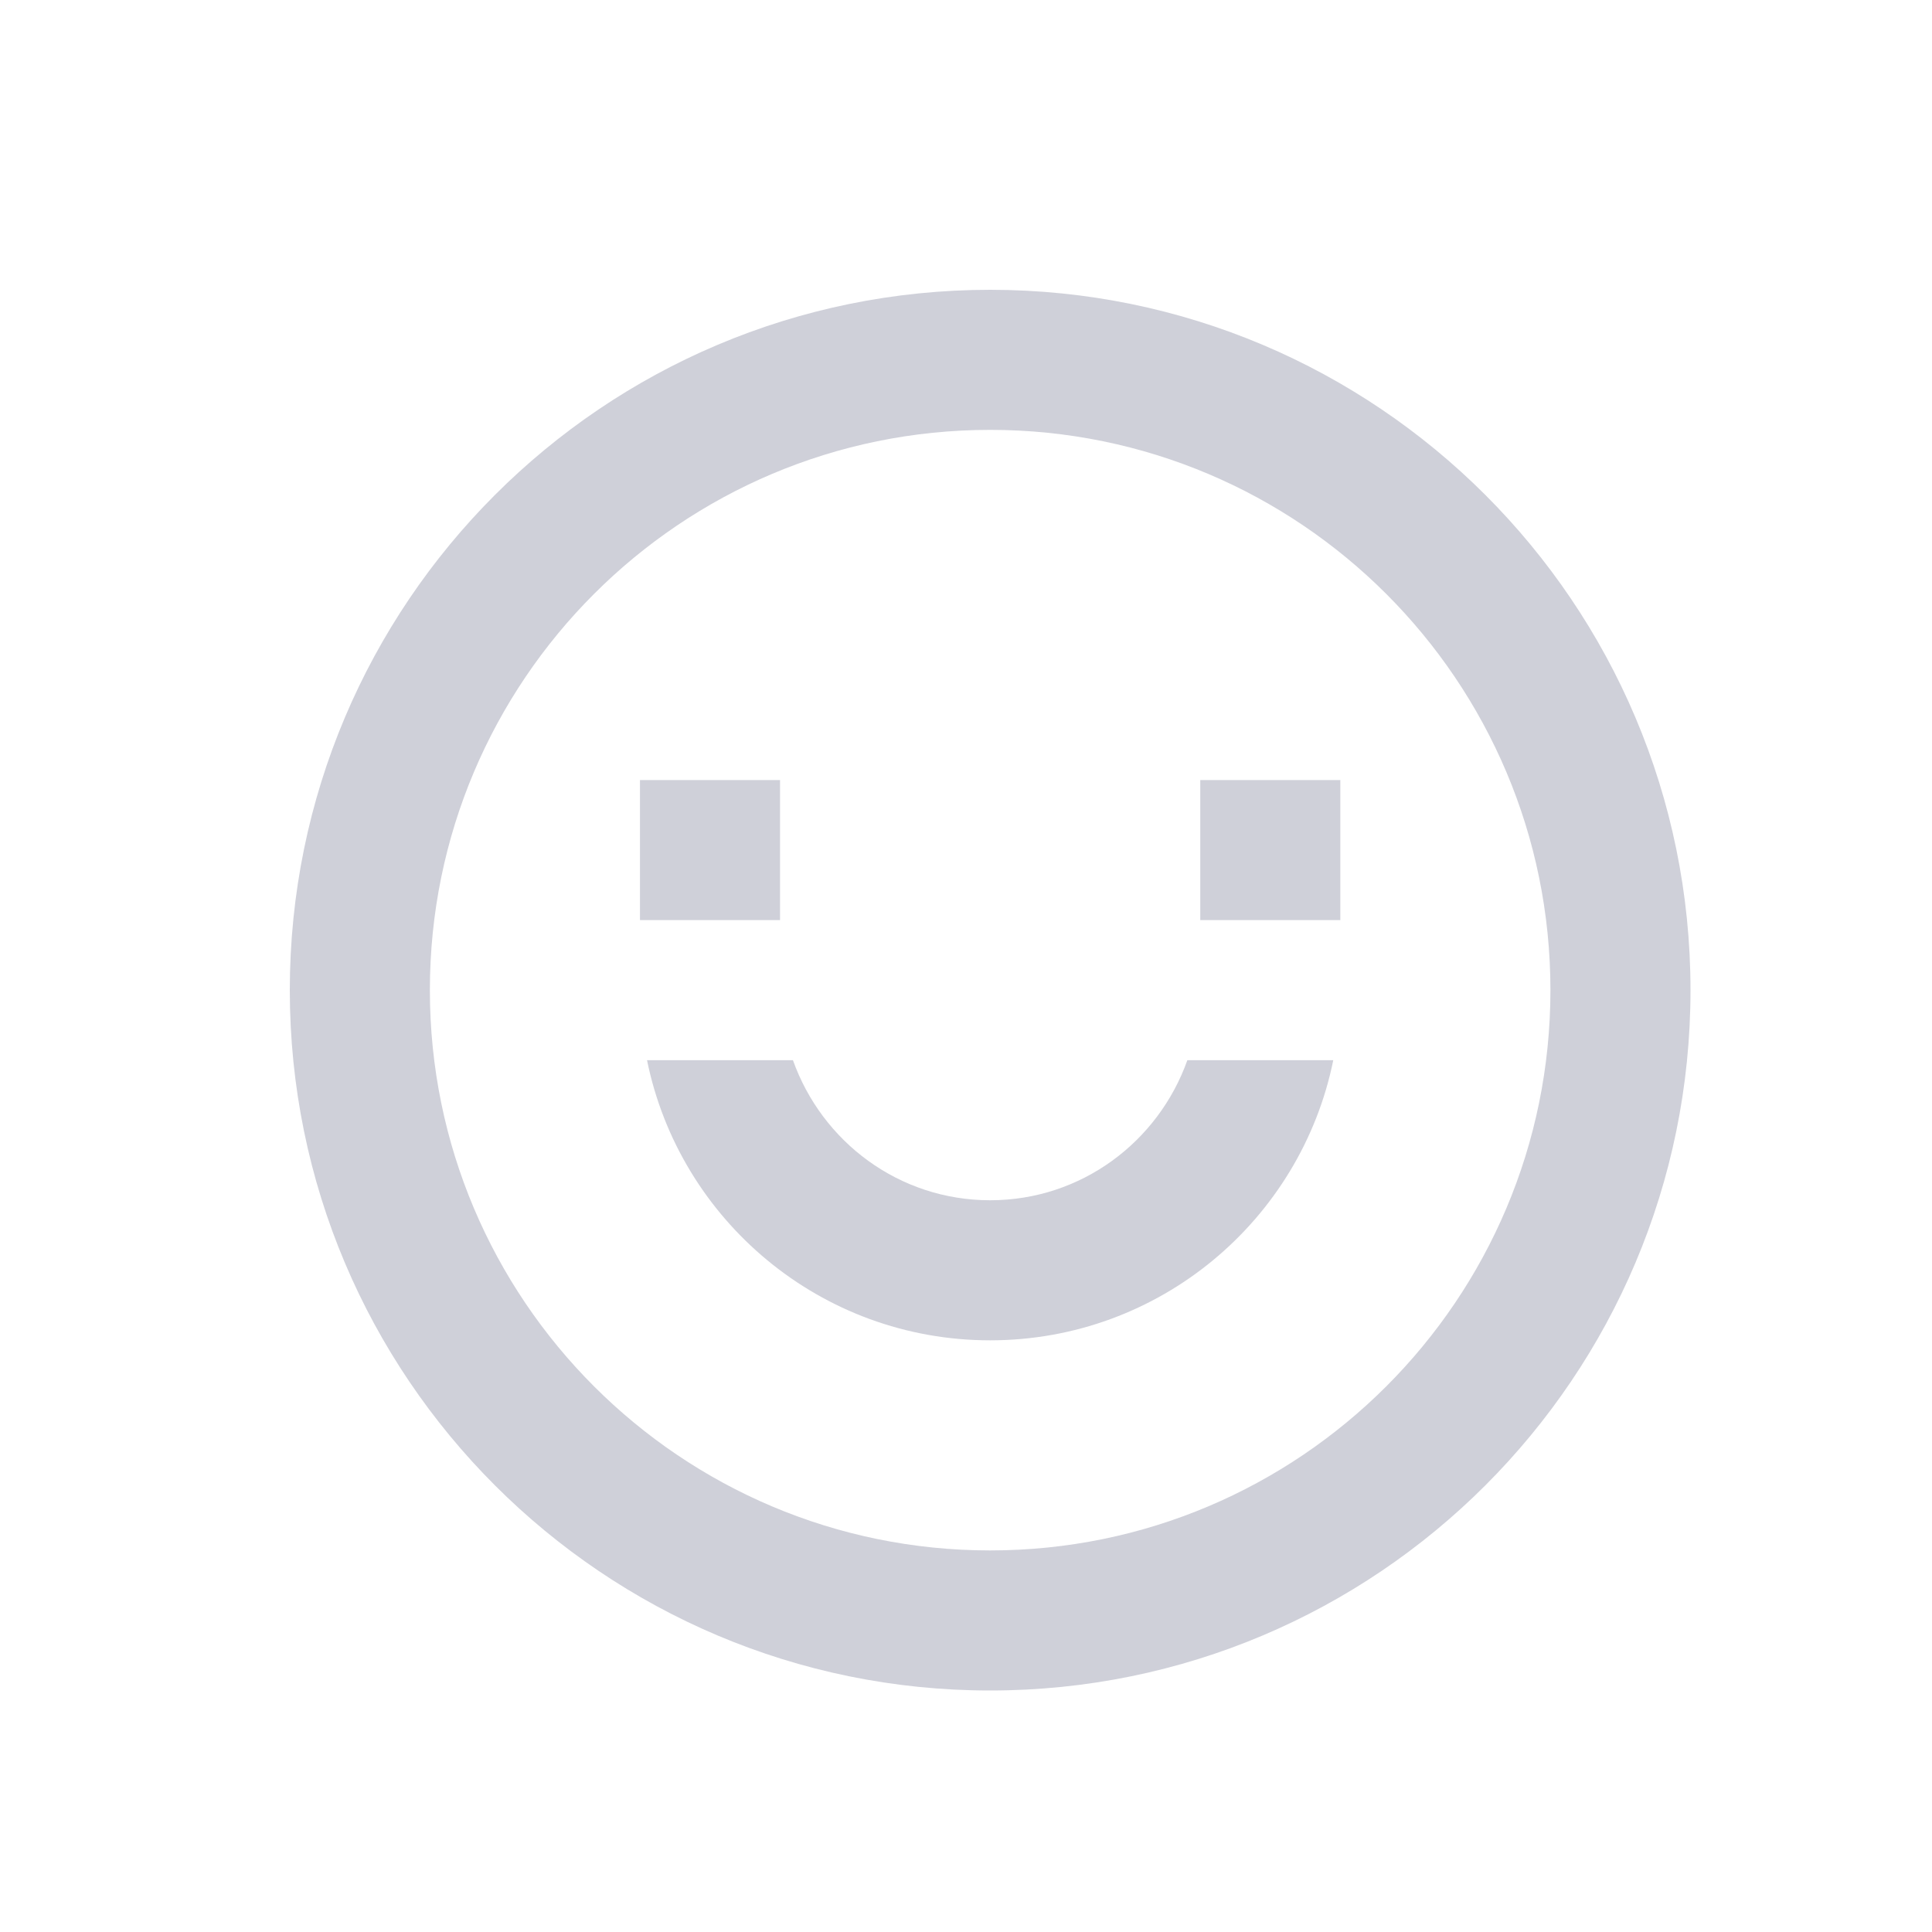 <svg width="40" height="40" viewBox="0 0 40 40" fill="none" xmlns="http://www.w3.org/2000/svg">
<g id="Group 277">
<path id="Vector" fill-rule="evenodd" clip-rule="evenodd" d="M20.5 6C12.492 6 6 12.493 6 20.5C6 28.508 12.492 35 20.5 35C28.507 35 35 28.508 35 20.5C35 12.493 28.507 6 20.5 6ZM20.5 32.1C14.094 32.1 8.9 26.906 8.9 20.5C8.9 14.094 14.094 8.9 20.5 8.9C26.906 8.9 32.1 14.094 32.1 20.5C32.1 26.906 26.906 32.1 20.5 32.1ZM20.5 24.85C18.608 24.85 17.016 23.635 16.417 21.95H13.396C14.069 25.259 16.992 27.75 20.5 27.75C24.008 27.75 26.932 25.259 27.604 21.95H24.583C23.984 23.635 22.392 24.85 20.5 24.85ZM16.15 16.15H13.25V19.05H16.15V16.15ZM24.85 19.05H27.75V16.15H24.85V19.05Z" fill="#CFD0D9"/>
</g>
</svg>
